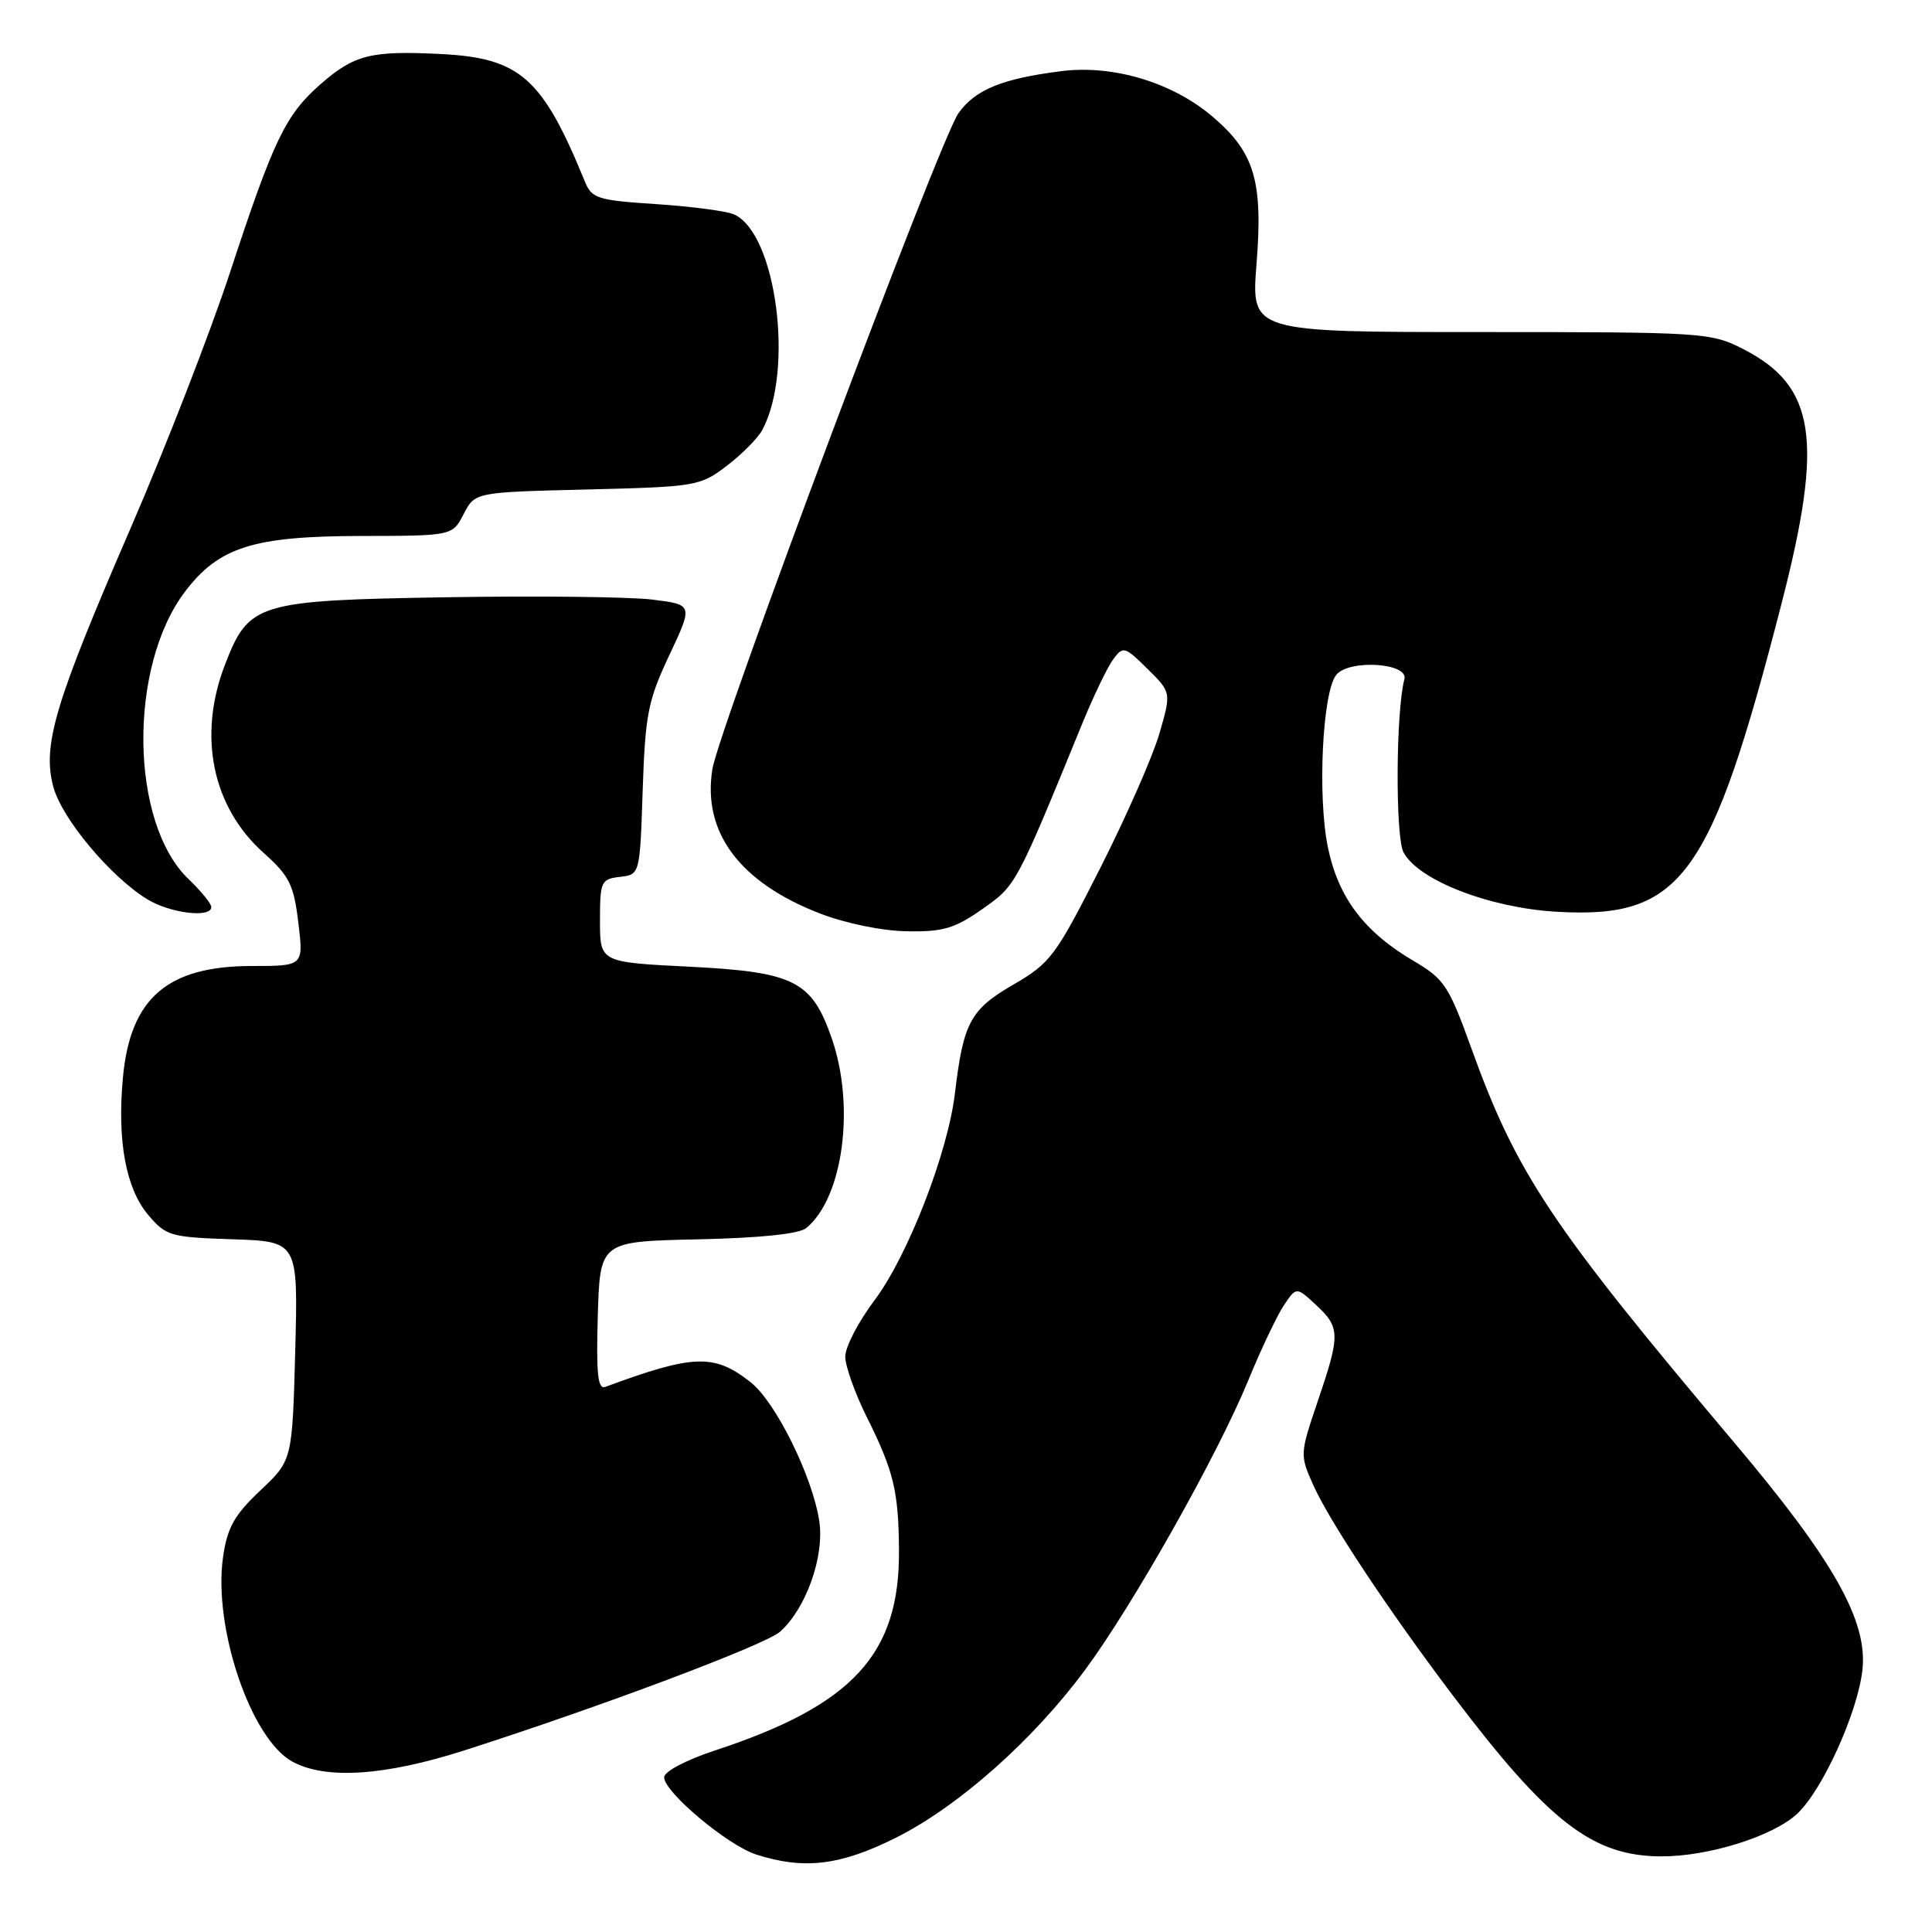 <?xml version="1.0" encoding="UTF-8" standalone="no"?>
<!DOCTYPE svg PUBLIC "-//W3C//DTD SVG 1.1//EN" "http://www.w3.org/Graphics/SVG/1.1/DTD/svg11.dtd" >
<svg xmlns="http://www.w3.org/2000/svg" xmlns:xlink="http://www.w3.org/1999/xlink" version="1.1" viewBox="0 0 256 256">
 <g >
 <path fill="currentColor"
d=" M 118.71 243.51 C 127.00 239.36 136.91 230.57 143.80 221.24 C 150.13 212.68 161.35 192.78 165.39 182.93 C 167.10 178.76 169.24 174.26 170.14 172.93 C 171.78 170.50 171.78 170.50 174.39 172.92 C 177.59 175.90 177.61 176.85 174.60 185.70 C 172.24 192.65 172.23 192.80 174.02 196.79 C 176.16 201.58 183.96 213.34 192.39 224.50 C 205.16 241.41 210.99 245.93 220.07 245.98 C 226.38 246.01 234.97 243.31 238.16 240.31 C 241.52 237.14 246.14 226.94 246.78 221.29 C 247.51 214.80 242.98 206.76 229.78 191.13 C 205.50 162.34 200.96 155.54 194.95 138.87 C 191.99 130.66 191.37 129.72 187.41 127.39 C 180.78 123.51 177.35 118.98 175.96 112.31 C 174.55 105.53 175.23 91.64 177.07 89.41 C 178.80 87.33 186.68 87.84 186.09 90.00 C 184.96 94.18 184.87 110.89 185.98 112.95 C 187.95 116.64 197.36 120.29 206.22 120.81 C 222.82 121.77 226.66 116.51 236.08 79.91 C 241.66 58.25 240.58 51.16 230.98 46.25 C 226.70 44.06 225.73 44.00 196.18 44.00 C 165.79 44.00 165.79 44.00 166.49 35.07 C 167.37 23.99 166.26 20.23 160.70 15.48 C 155.39 10.93 147.50 8.55 140.61 9.43 C 132.78 10.42 129.22 11.88 127.00 15.00 C 124.53 18.47 95.26 96.50 94.39 101.94 C 93.06 110.29 98.01 116.93 108.67 121.05 C 112.04 122.35 116.89 123.35 120.16 123.40 C 124.94 123.49 126.50 123.03 130.16 120.46 C 134.65 117.30 134.58 117.45 143.42 95.84 C 144.92 92.18 146.77 88.35 147.52 87.34 C 148.82 85.59 149.05 85.66 152.05 88.63 C 155.21 91.75 155.21 91.75 153.62 97.22 C 152.75 100.22 149.22 108.25 145.77 115.06 C 139.87 126.71 139.19 127.61 134.27 130.47 C 128.58 133.76 127.65 135.50 126.54 144.82 C 125.61 152.73 120.30 166.40 115.89 172.27 C 113.75 175.12 112.00 178.48 112.00 179.75 C 112.00 181.02 113.29 184.63 114.86 187.78 C 118.42 194.93 119.06 197.56 119.12 205.40 C 119.23 219.18 113.03 225.93 94.75 231.94 C 90.90 233.21 88.00 234.74 88.00 235.50 C 88.00 237.46 96.42 244.53 100.22 245.74 C 106.55 247.77 111.35 247.19 118.71 243.51 Z  M 61.55 231.93 C 79.45 226.20 101.40 217.95 103.35 216.22 C 106.80 213.16 109.26 206.25 108.56 201.57 C 107.68 195.68 102.78 185.76 99.46 183.15 C 94.64 179.35 91.92 179.44 80.21 183.77 C 79.21 184.14 78.99 182.09 79.21 174.37 C 79.50 164.50 79.50 164.50 92.44 164.22 C 100.75 164.04 105.90 163.50 106.84 162.72 C 111.72 158.69 113.34 146.60 110.21 137.58 C 107.56 129.95 105.24 128.79 91.30 128.09 C 79.50 127.50 79.50 127.50 79.50 122.00 C 79.50 116.80 79.64 116.48 82.14 116.19 C 84.79 115.89 84.79 115.89 85.16 104.69 C 85.50 94.64 85.86 92.82 88.69 86.81 C 91.84 80.12 91.84 80.12 86.45 79.45 C 83.49 79.08 71.19 78.94 59.10 79.14 C 34.02 79.56 32.97 79.88 29.80 88.10 C 26.18 97.50 28.12 106.92 34.92 113.00 C 38.34 116.06 38.93 117.23 39.53 122.25 C 40.23 128.00 40.23 128.00 33.37 128.00 C 22.14 128.01 17.24 132.27 16.28 142.86 C 15.52 151.20 16.68 157.46 19.62 160.96 C 21.99 163.77 22.55 163.94 30.81 164.21 C 39.50 164.50 39.50 164.50 39.12 179.00 C 38.73 193.50 38.73 193.50 34.49 197.50 C 31.06 200.74 30.12 202.40 29.56 206.28 C 28.21 215.61 33.23 230.43 38.75 233.43 C 43.17 235.83 51.00 235.31 61.55 231.93 Z  M 28.00 120.19 C 28.00 119.74 26.64 118.07 24.98 116.48 C 17.19 109.02 16.96 88.30 24.55 78.35 C 29.02 72.49 33.58 71.05 47.72 71.02 C 59.95 71.00 59.95 71.00 61.44 68.11 C 62.94 65.22 62.94 65.22 77.80 64.86 C 92.26 64.50 92.76 64.42 96.32 61.71 C 98.33 60.17 100.44 58.04 101.01 56.97 C 105.24 49.08 102.88 30.98 97.29 28.42 C 96.30 27.97 91.67 27.36 87.00 27.05 C 79.17 26.54 78.42 26.31 77.50 24.06 C 71.88 10.31 68.92 7.69 58.45 7.16 C 49.15 6.69 46.93 7.24 42.46 11.17 C 37.83 15.23 36.27 18.48 30.51 36.00 C 27.89 43.98 21.95 59.27 17.30 70.00 C 7.23 93.24 5.59 98.75 7.07 104.27 C 8.20 108.47 14.62 116.15 19.50 119.15 C 22.54 121.01 28.00 121.68 28.00 120.19 Z "/>
</g>
</svg>